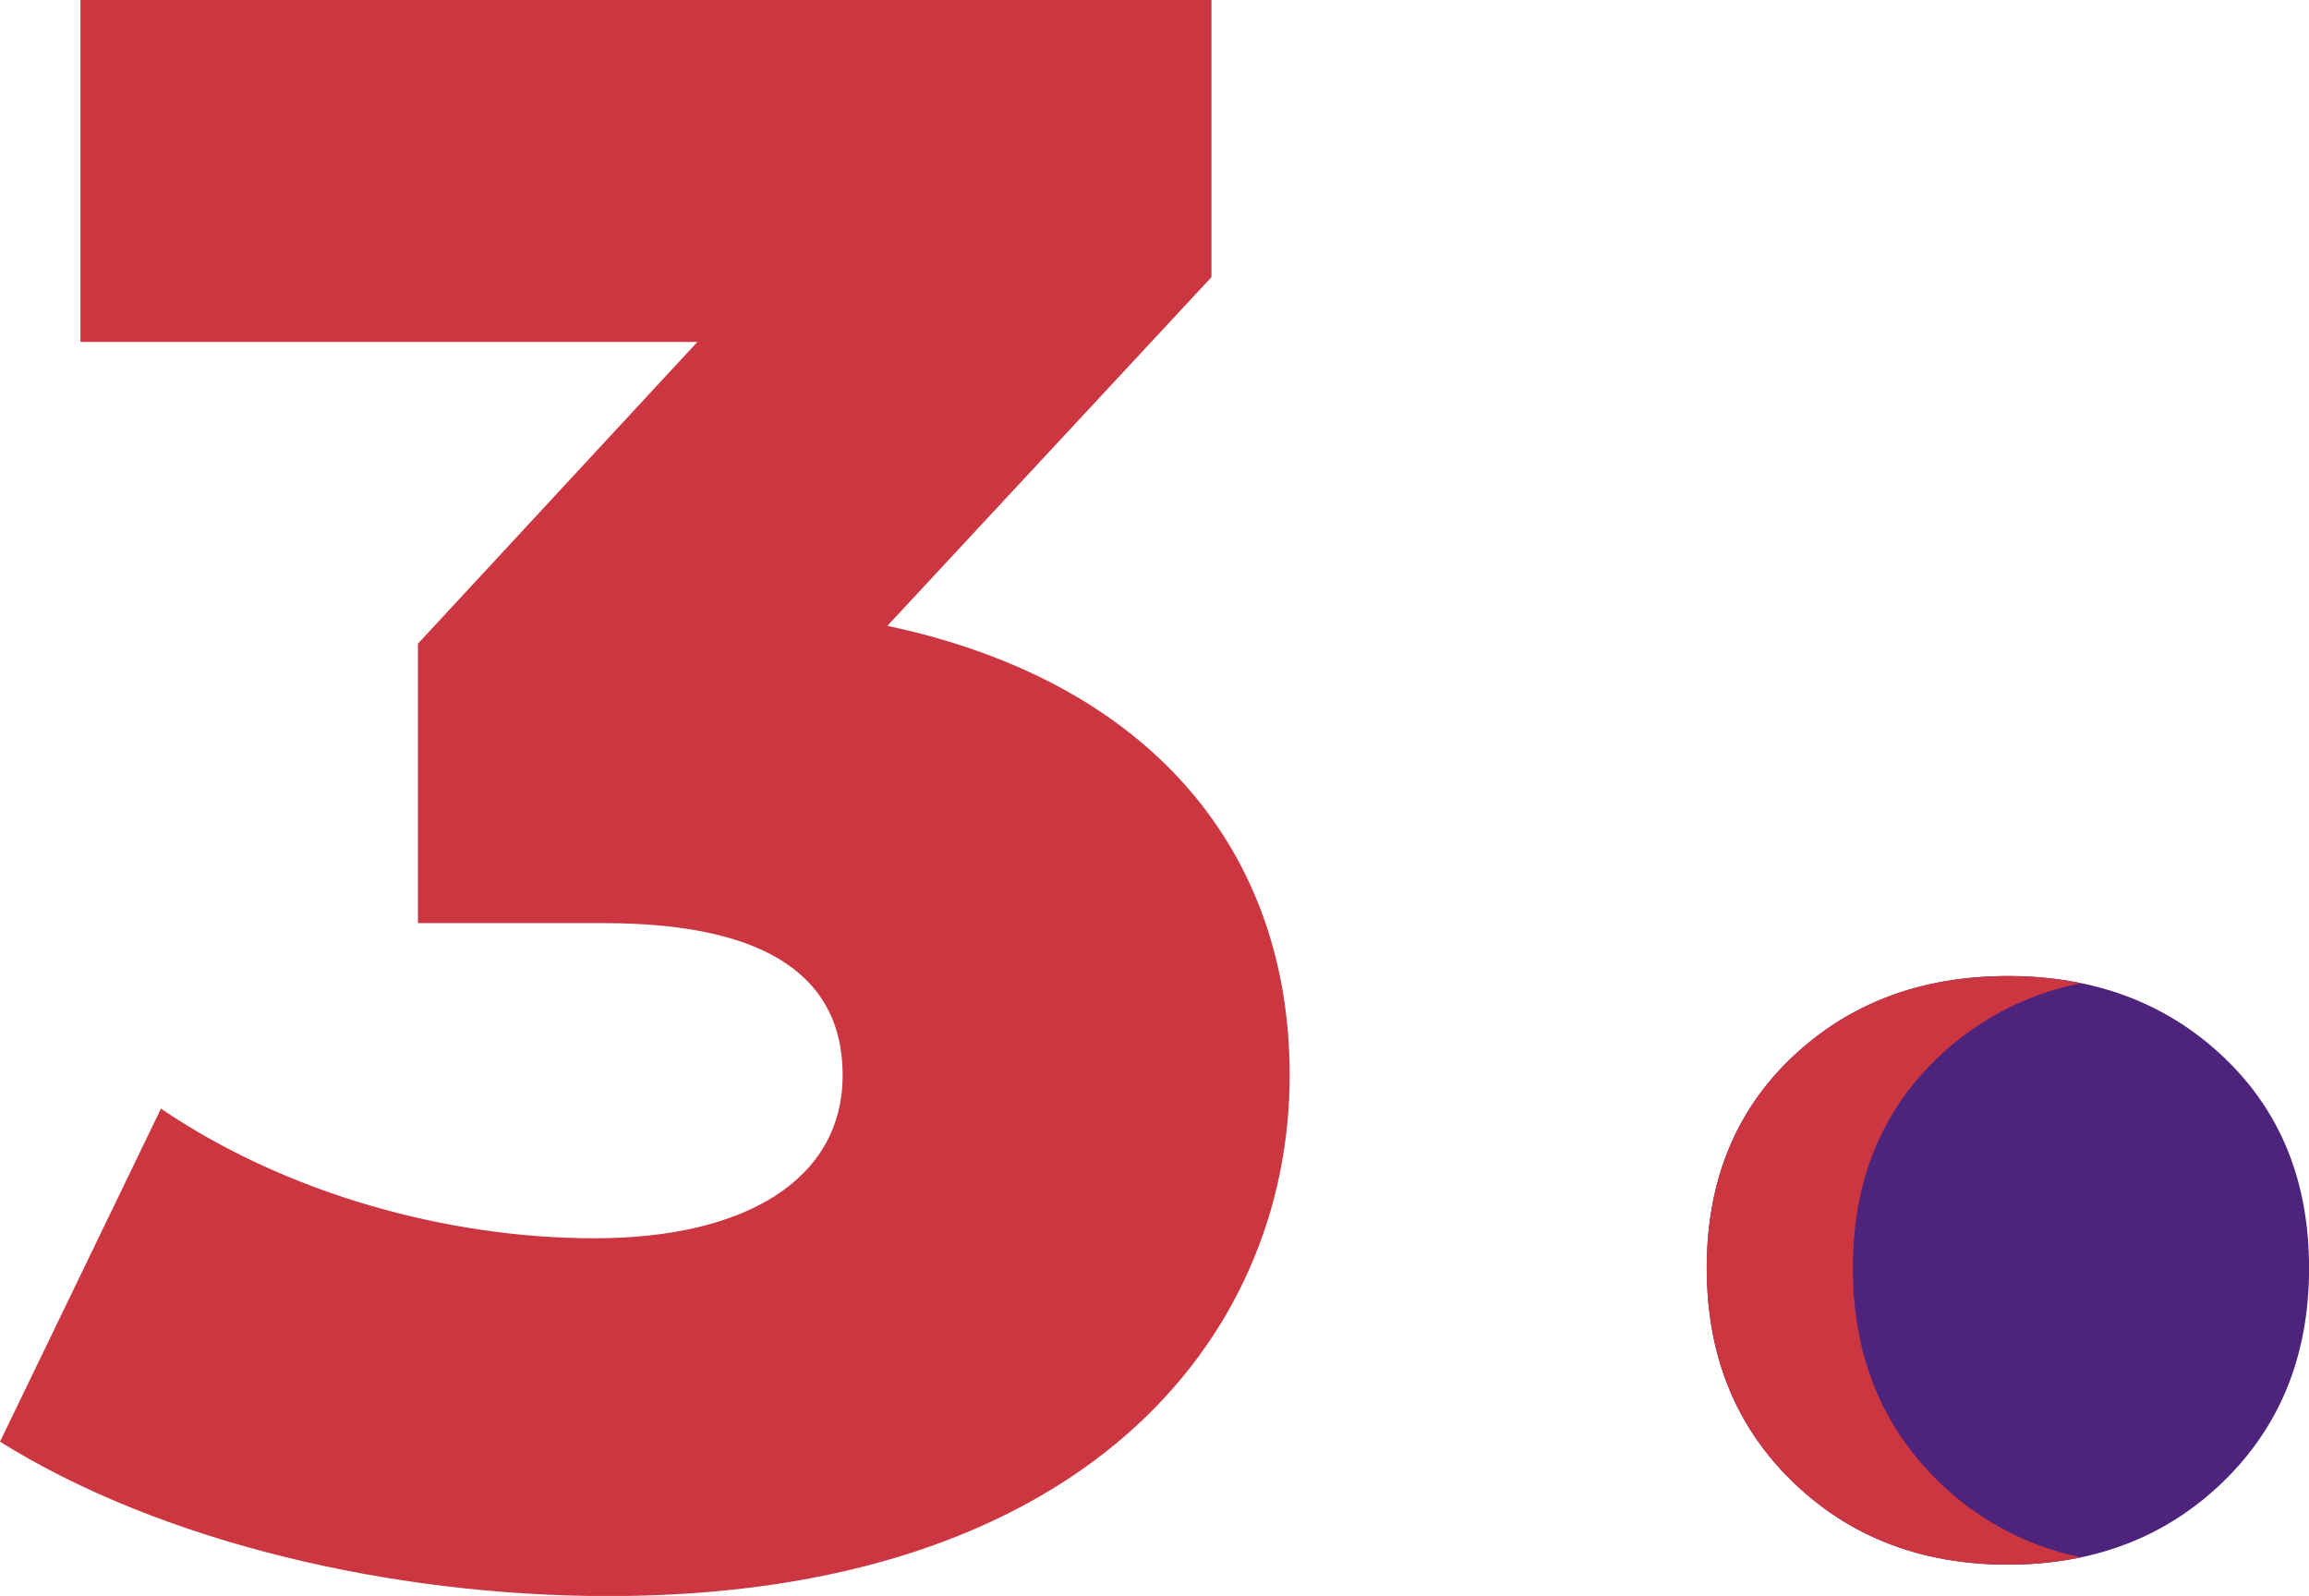 <svg xmlns="http://www.w3.org/2000/svg" viewBox="0 0 669.26 462.57"><defs><style>.cls-1{fill:#4e237c;}.cls-2{fill:#cc3641;}</style></defs><g id="Capa_2" data-name="Capa 2"><g id="Capa_1-2" data-name="Capa 1"><path class="cls-1" d="M519.49,429.37q-24.8-24.14-24.79-61.83t24.79-61.16Q544.29,282.91,582,282.9t62.49,23.48q24.79,23.47,24.79,61.16t-24.79,61.83Q619.66,453.51,582,453.5T519.49,429.37Z"/><path class="cls-2" d="M561.86,429.37q-24.79-24.14-24.8-61.83t24.8-61.16a83.23,83.23,0,0,1,41.3-21.4A105.3,105.3,0,0,0,582,282.9q-37.69,0-62.49,23.48T494.7,367.54q0,37.69,24.79,61.83T582,453.5a102.43,102.43,0,0,0,21.18-2.13A82.54,82.54,0,0,1,561.86,429.37Z"/><path class="cls-2" d="M373.81,311.62c0,77.09-60.89,151-197.59,151C113.38,462.57,46.65,447,0,417.87l46.65-96.53c36.28,24.62,82.92,37.57,125.68,37.57,43.41,0,71.91-16.84,71.91-47.29,0-27.21-20.08-44.06-69.32-44.06H121.15v-81l81-87.46H23.32V0H351.14V80.33L257.2,181.4C333.65,197.6,373.81,246.83,373.81,311.62Z"/></g></g></svg>